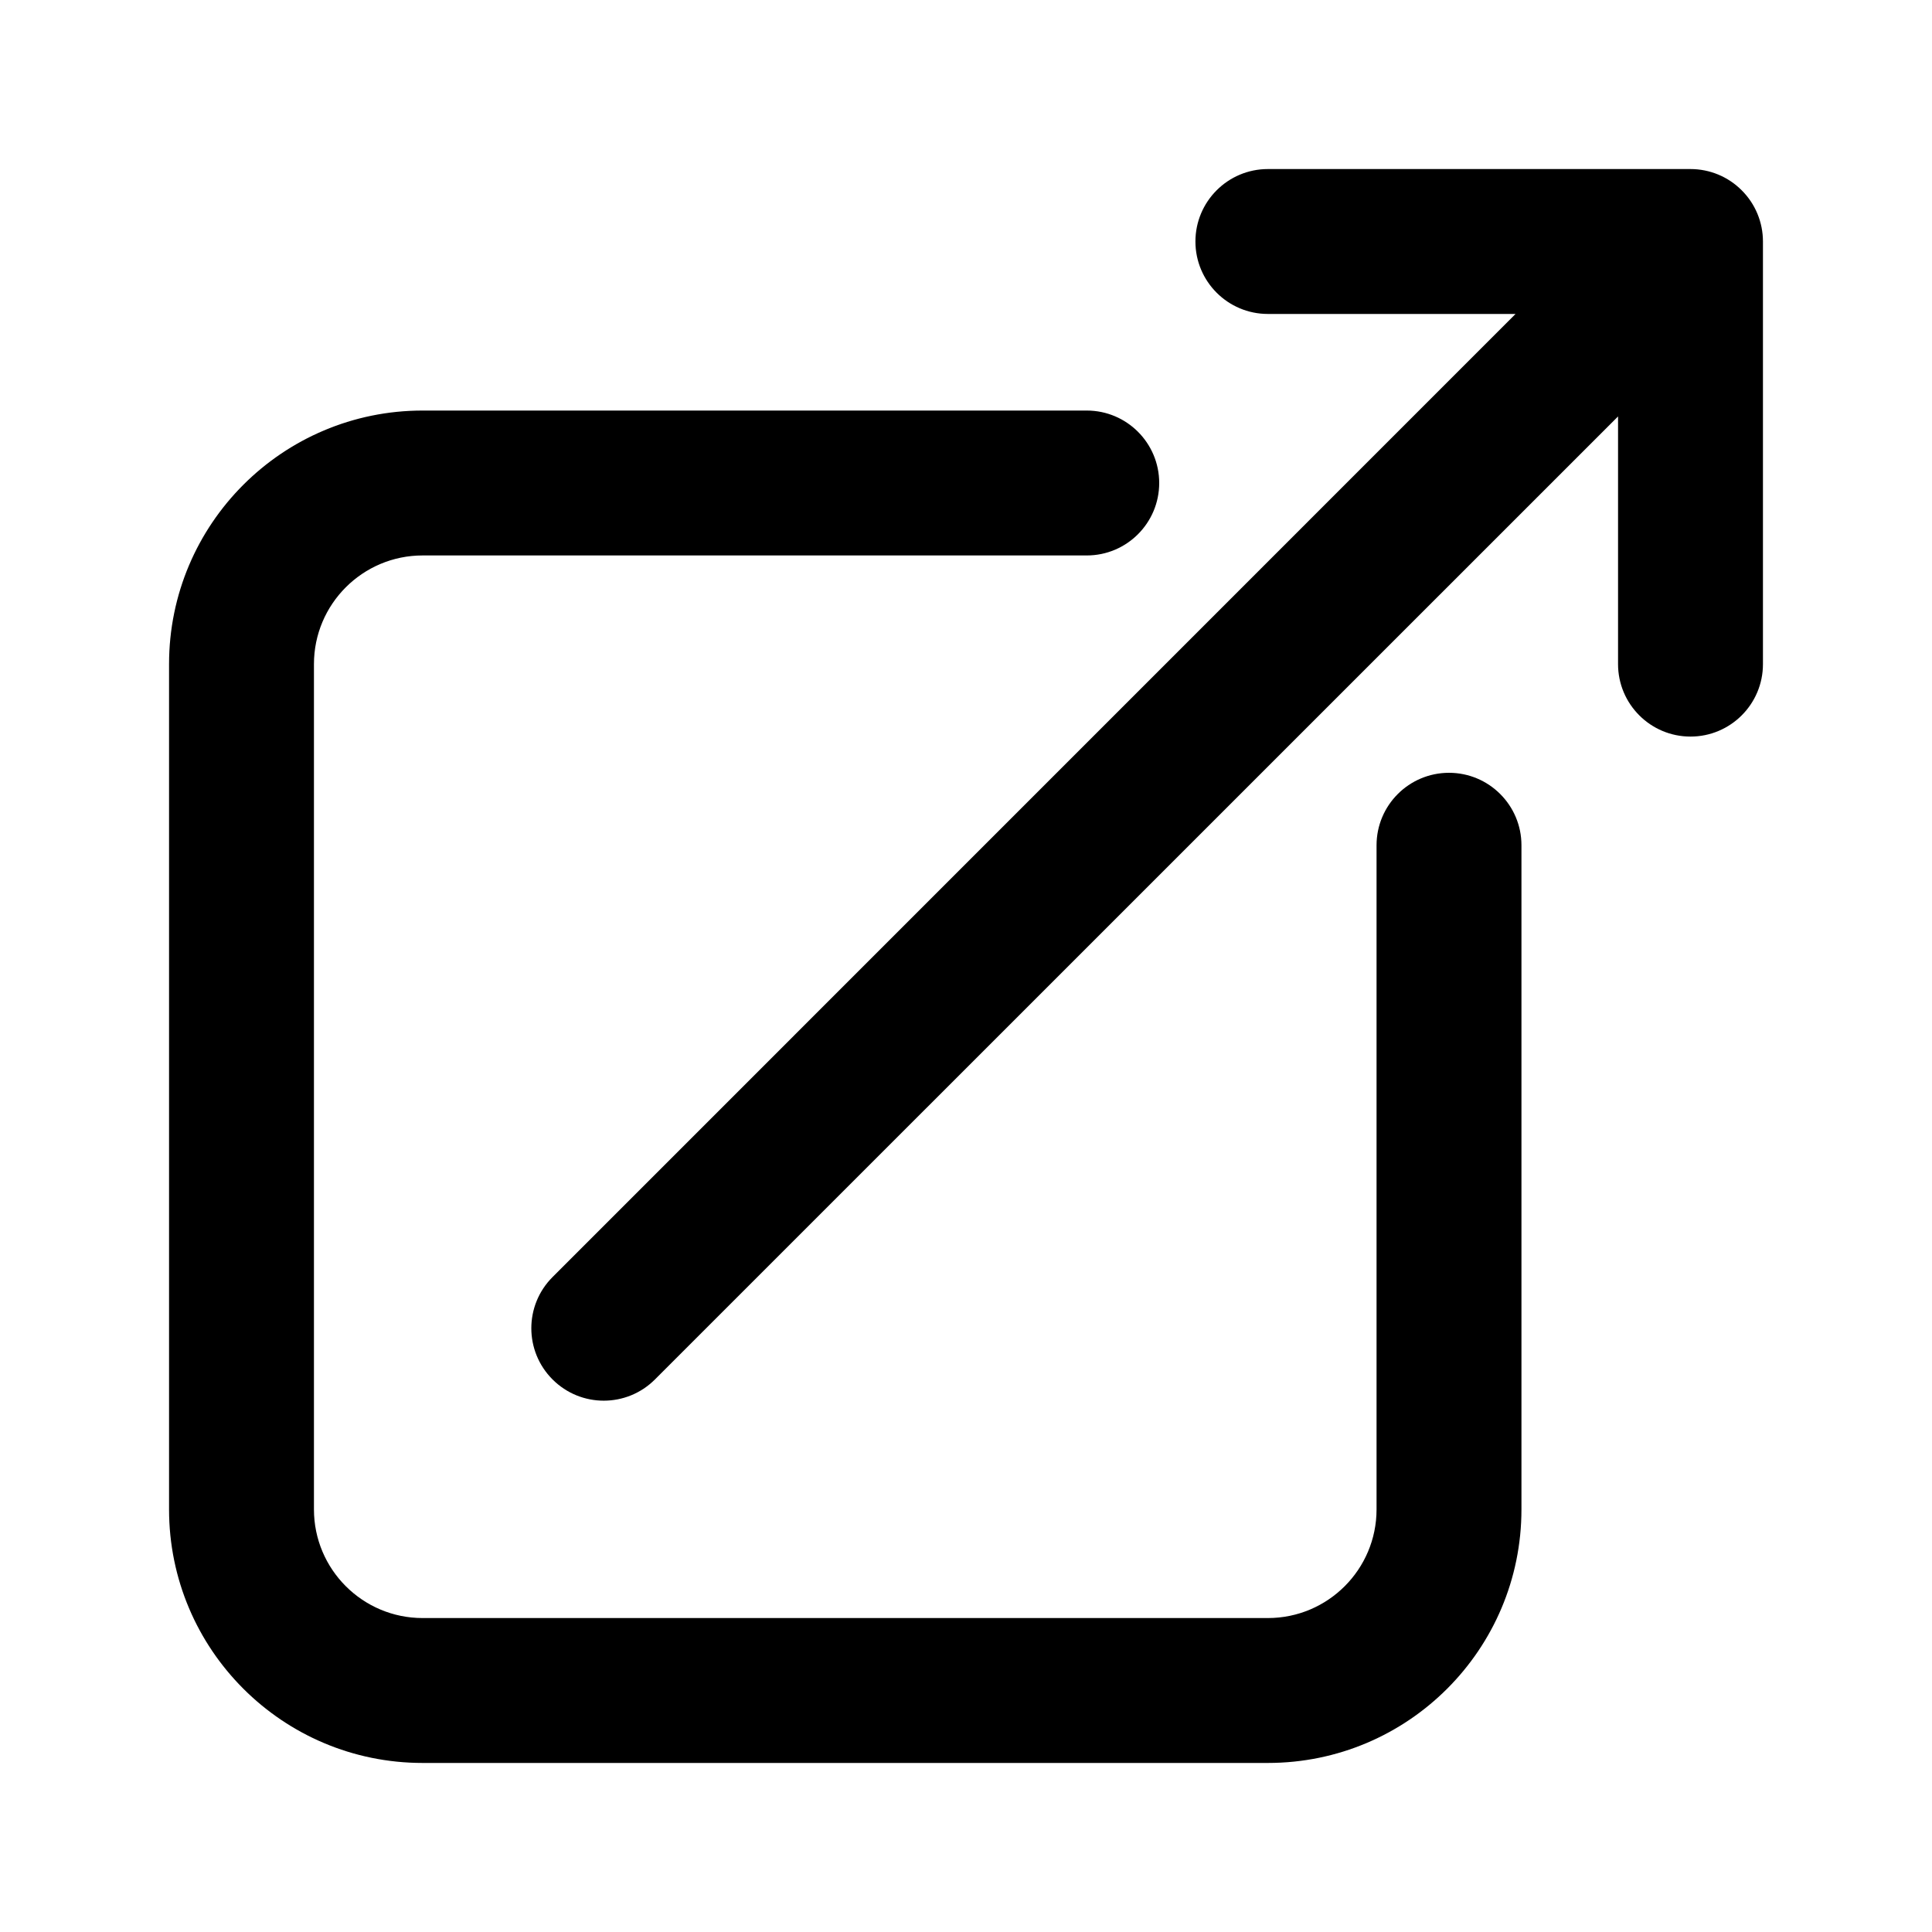<svg viewBox="0 0 20 20" xmlns="http://www.w3.org/2000/svg">
<path fill-rule="evenodd" clip-rule="evenodd" d="M13.125 1.75L17.5 1.75C17.699 1.75 17.89 1.829 18.03 1.97C18.171 2.11 18.25 2.301 18.25 2.5V6.875C18.25 7.289 17.914 7.625 17.5 7.625C17.086 7.625 16.75 7.289 16.75 6.875V4.311L6.78 14.28C6.487 14.573 6.013 14.573 5.72 14.28C5.427 13.987 5.427 13.513 5.72 13.22L15.689 3.25L13.125 3.25C12.711 3.25 12.375 2.914 12.375 2.5C12.375 2.086 12.711 1.75 13.125 1.75ZM4.375 5.75C3.754 5.75 3.25 6.254 3.25 6.875V15.625C3.25 16.246 3.754 16.75 4.375 16.75H13.125C13.746 16.75 14.25 16.246 14.25 15.625V8.75C14.25 8.336 14.586 8 15 8C15.414 8 15.75 8.336 15.75 8.75V15.625C15.75 17.075 14.575 18.25 13.125 18.25H4.375C2.925 18.25 1.75 17.075 1.75 15.625V6.875C1.75 5.425 2.925 4.25 4.375 4.25H11.25C11.664 4.25 12 4.586 12 5C12 5.414 11.664 5.75 11.25 5.75H4.375Z" fill="inherit"/>
</svg>
